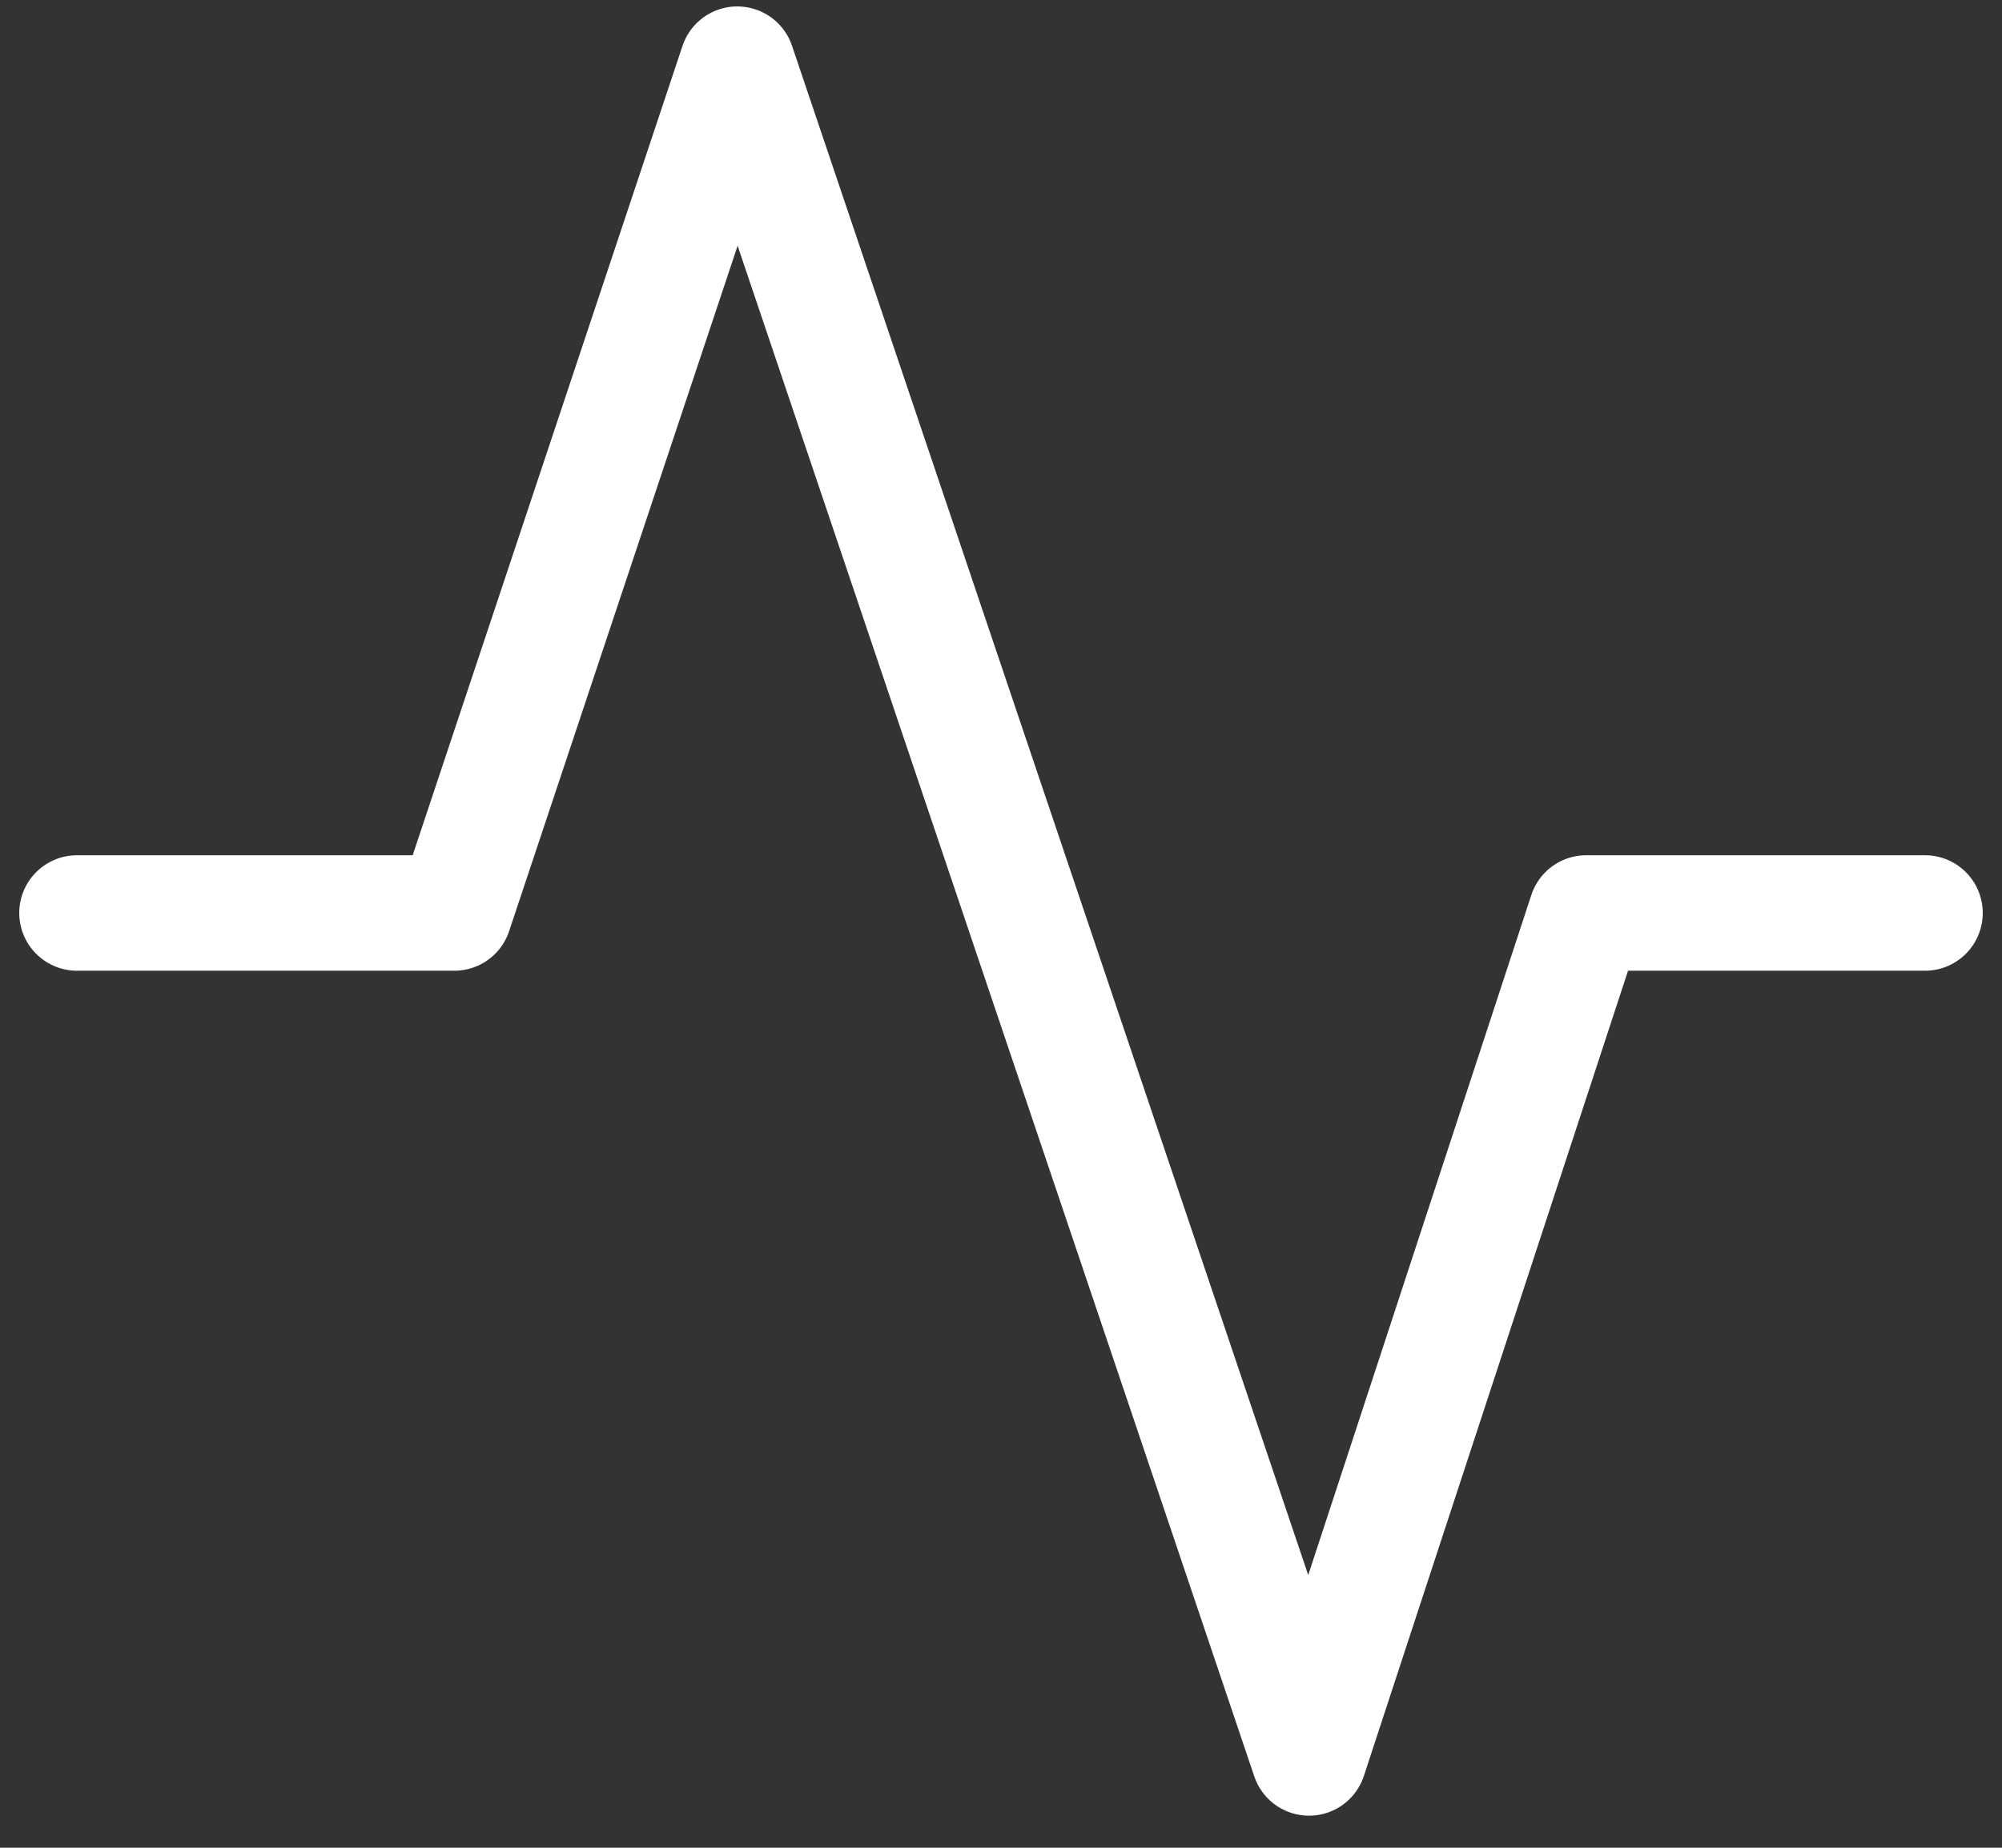 <svg width="52" height="48" viewBox="0 0 52 48" fill="none" xmlns="http://www.w3.org/2000/svg">
<rect x="0" y="0" width="52" height="48" fill="#333333" stroke="none"/>
<path d="M50 23.717H41.2L34 45.667L19.15 1.667L11.8 23.717H2" stroke="white" stroke-width="3" stroke-linecap="round" stroke-linejoin="round"/>
</svg>
